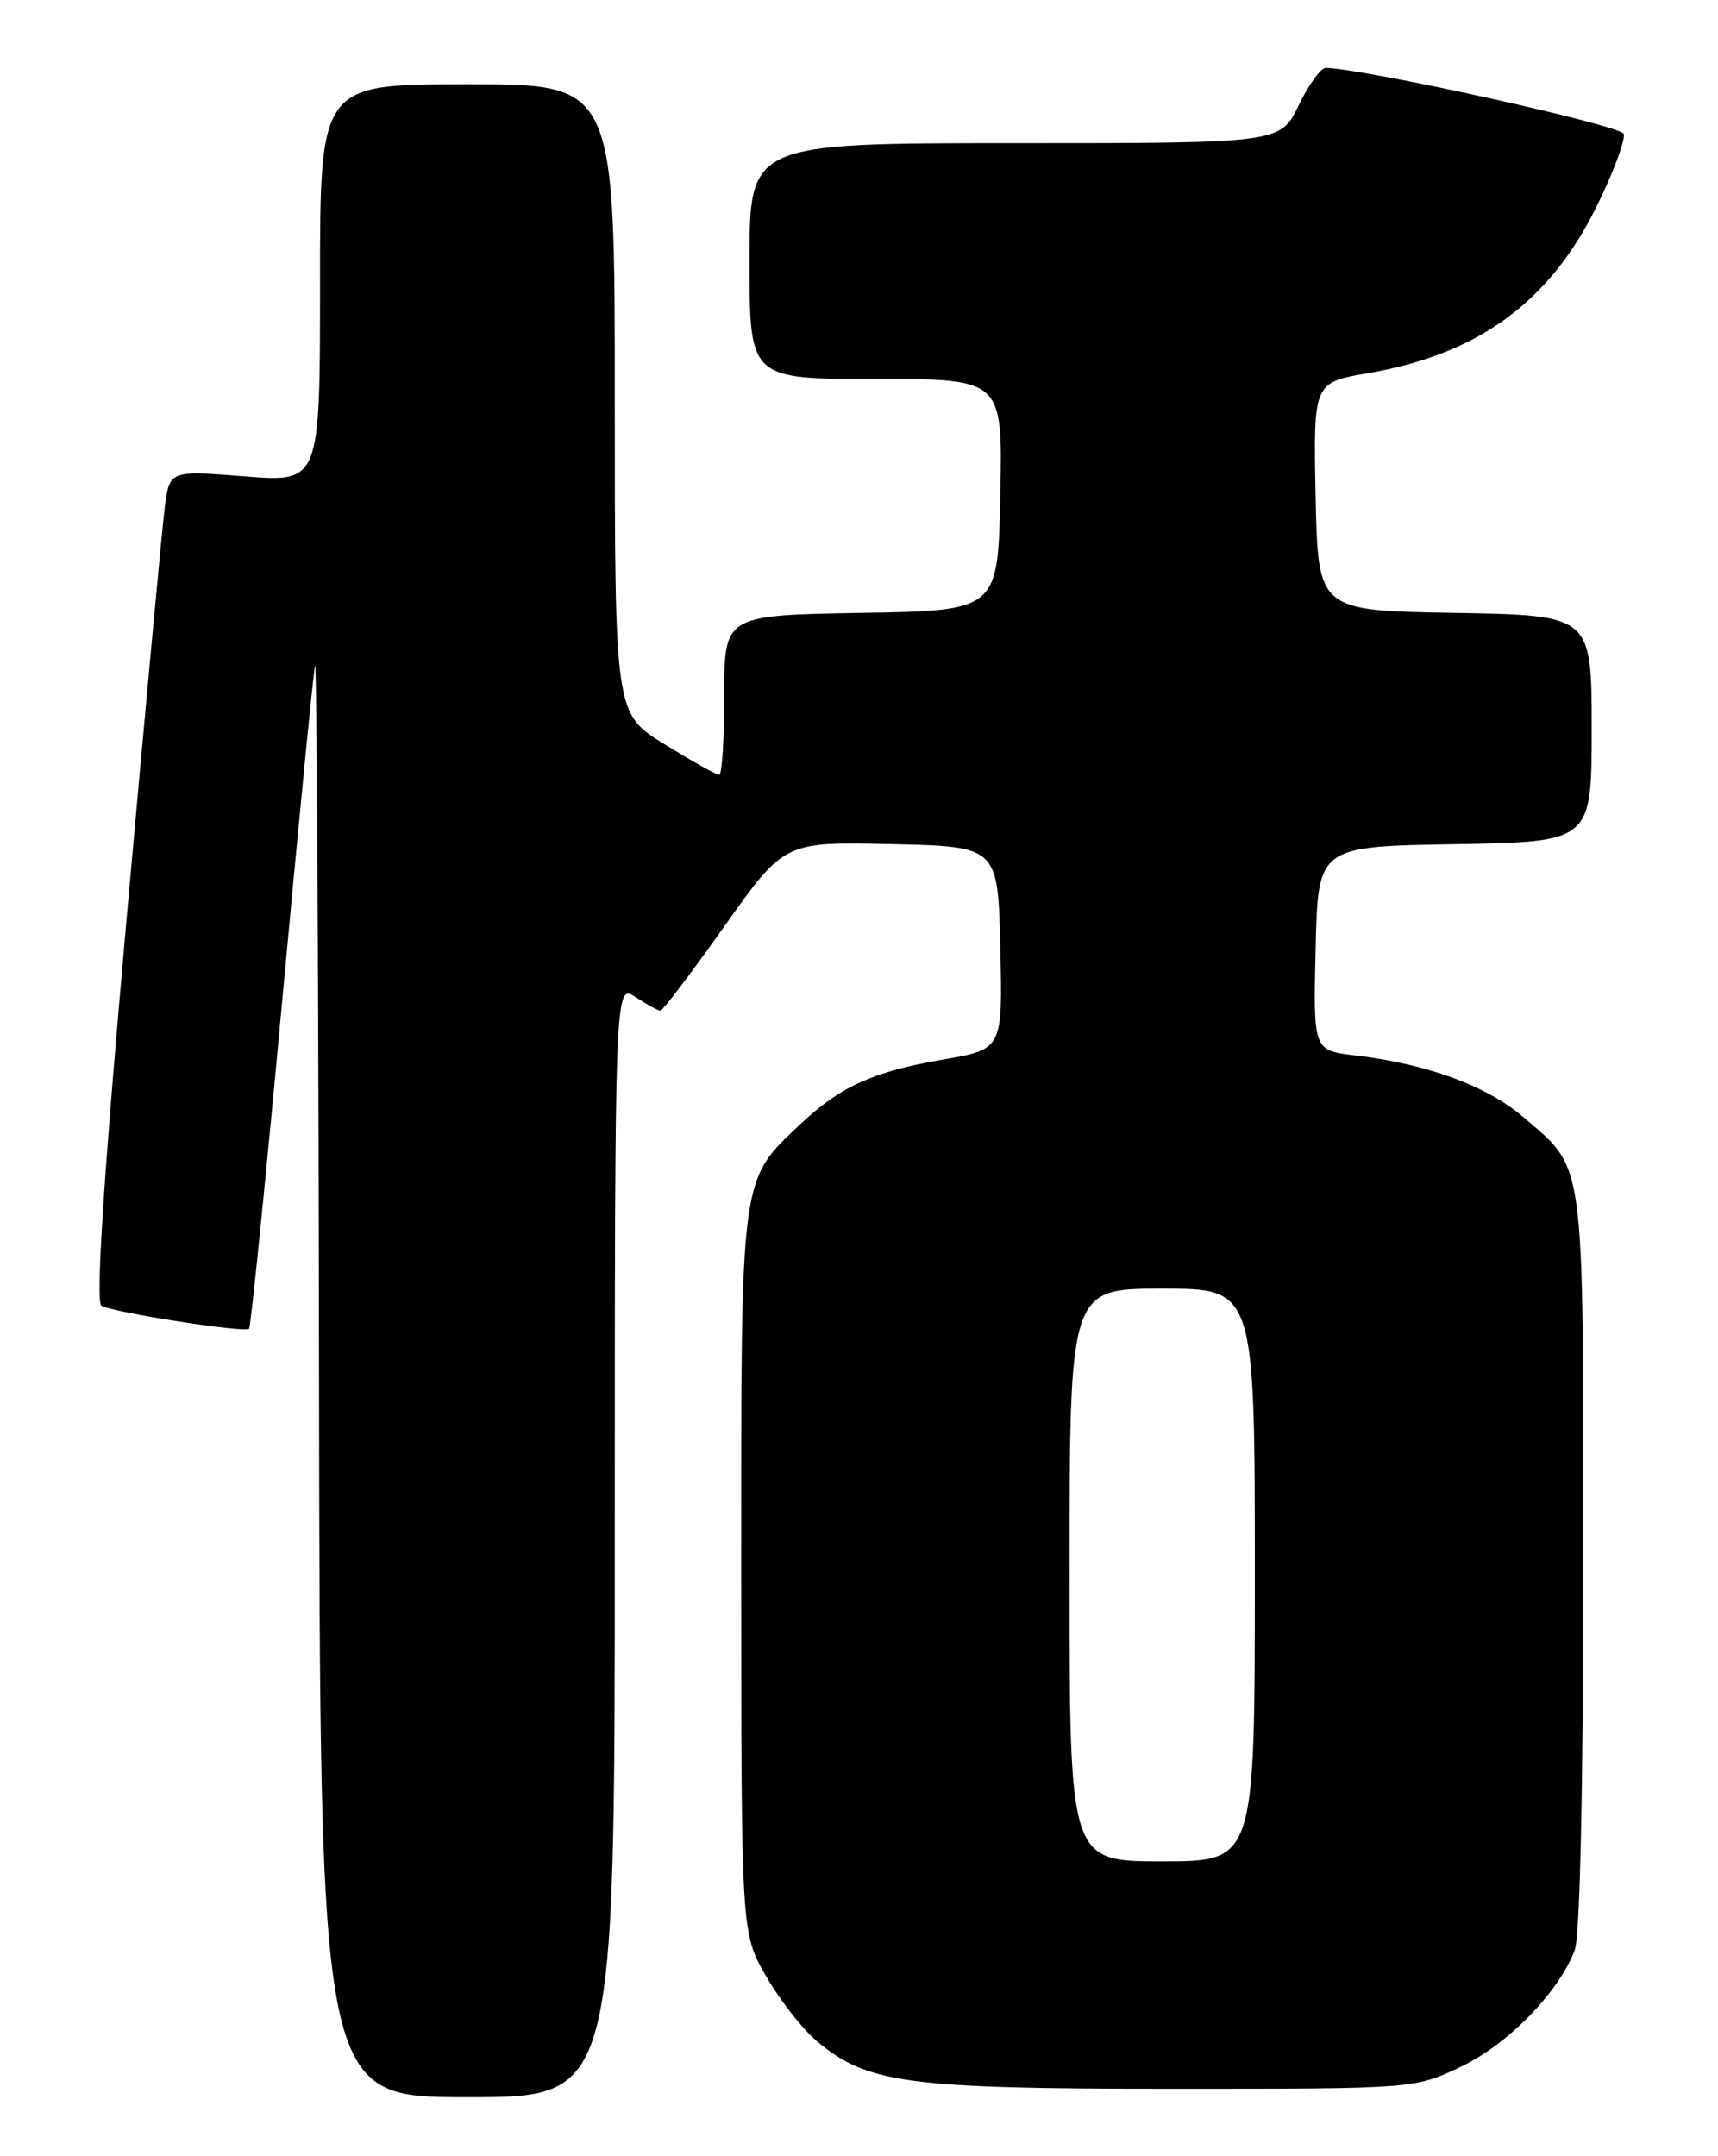<?xml version="1.0" encoding="UTF-8" standalone="no"?>
<!DOCTYPE svg PUBLIC "-//W3C//DTD SVG 1.1//EN" "http://www.w3.org/Graphics/SVG/1.1/DTD/svg11.dtd" >
<svg xmlns="http://www.w3.org/2000/svg" xmlns:xlink="http://www.w3.org/1999/xlink" version="1.1" viewBox="0 0 204 256">
 <g >
 <path fill="currentColor"
d=" M 73.00 182.88 C 73.00 116.77 73.00 116.77 75.46 118.38 C 76.82 119.27 78.15 120.00 78.42 120.00 C 78.69 120.00 82.11 115.49 86.02 109.97 C 93.13 99.94 93.13 99.94 105.82 100.22 C 118.50 100.50 118.50 100.50 118.78 112.54 C 119.06 124.58 119.06 124.58 111.96 125.80 C 103.76 127.21 99.83 128.98 95.16 133.36 C 87.83 140.26 88.00 138.98 88.01 186.71 C 88.02 229.50 88.02 229.50 90.95 234.61 C 92.56 237.42 95.28 240.90 96.99 242.34 C 102.96 247.36 107.70 248.00 139.15 248.00 C 167.95 248.00 167.95 248.00 173.43 245.40 C 179.04 242.75 185.07 236.58 186.99 231.53 C 187.61 229.88 188.00 212.29 188.00 185.39 C 188.00 136.87 188.28 138.97 180.88 132.63 C 176.54 128.91 169.44 126.31 160.86 125.30 C 155.94 124.71 155.94 124.71 156.22 112.61 C 156.50 100.50 156.50 100.50 172.75 100.23 C 189.00 99.95 189.00 99.95 189.00 86.50 C 189.00 73.05 189.00 73.05 172.75 72.77 C 156.50 72.50 156.50 72.50 156.22 58.96 C 155.95 45.42 155.95 45.42 162.47 44.30 C 175.51 42.06 183.96 35.90 189.58 24.53 C 191.58 20.48 193.03 16.59 192.80 15.89 C 192.46 14.89 162.85 8.32 157.45 8.05 C 156.87 8.02 155.41 10.02 154.21 12.50 C 152.03 17.00 152.03 17.00 120.51 17.00 C 89.00 17.00 89.00 17.00 89.00 31.00 C 89.00 45.00 89.00 45.00 104.03 45.00 C 119.06 45.00 119.06 45.00 118.78 58.75 C 118.50 72.50 118.50 72.50 102.25 72.77 C 86.00 73.05 86.00 73.05 86.00 82.52 C 86.00 87.74 85.73 92.00 85.40 92.00 C 85.07 92.00 82.15 90.36 78.90 88.36 C 73.00 84.72 73.00 84.72 73.00 47.36 C 73.00 10.00 73.00 10.00 55.50 10.00 C 38.00 10.00 38.00 10.00 38.00 33.63 C 38.00 57.26 38.00 57.26 29.07 56.56 C 20.14 55.86 20.14 55.86 19.57 60.18 C 19.26 62.56 17.21 84.72 15.00 109.44 C 12.30 139.78 11.34 154.59 12.04 155.02 C 13.33 155.82 29.06 158.27 29.58 157.76 C 29.78 157.55 31.55 140.08 33.50 118.94 C 35.45 97.80 37.21 79.83 37.41 79.00 C 37.61 78.17 37.82 116.09 37.88 163.25 C 38.00 249.00 38.00 249.00 55.50 249.00 C 73.00 249.00 73.00 249.00 73.00 182.88 Z  M 127.00 187.00 C 127.00 153.00 127.00 153.00 138.00 153.00 C 149.00 153.00 149.00 153.00 149.00 187.00 C 149.00 221.00 149.00 221.00 138.00 221.00 C 127.00 221.00 127.00 221.00 127.00 187.00 Z "/>
</g>
</svg>